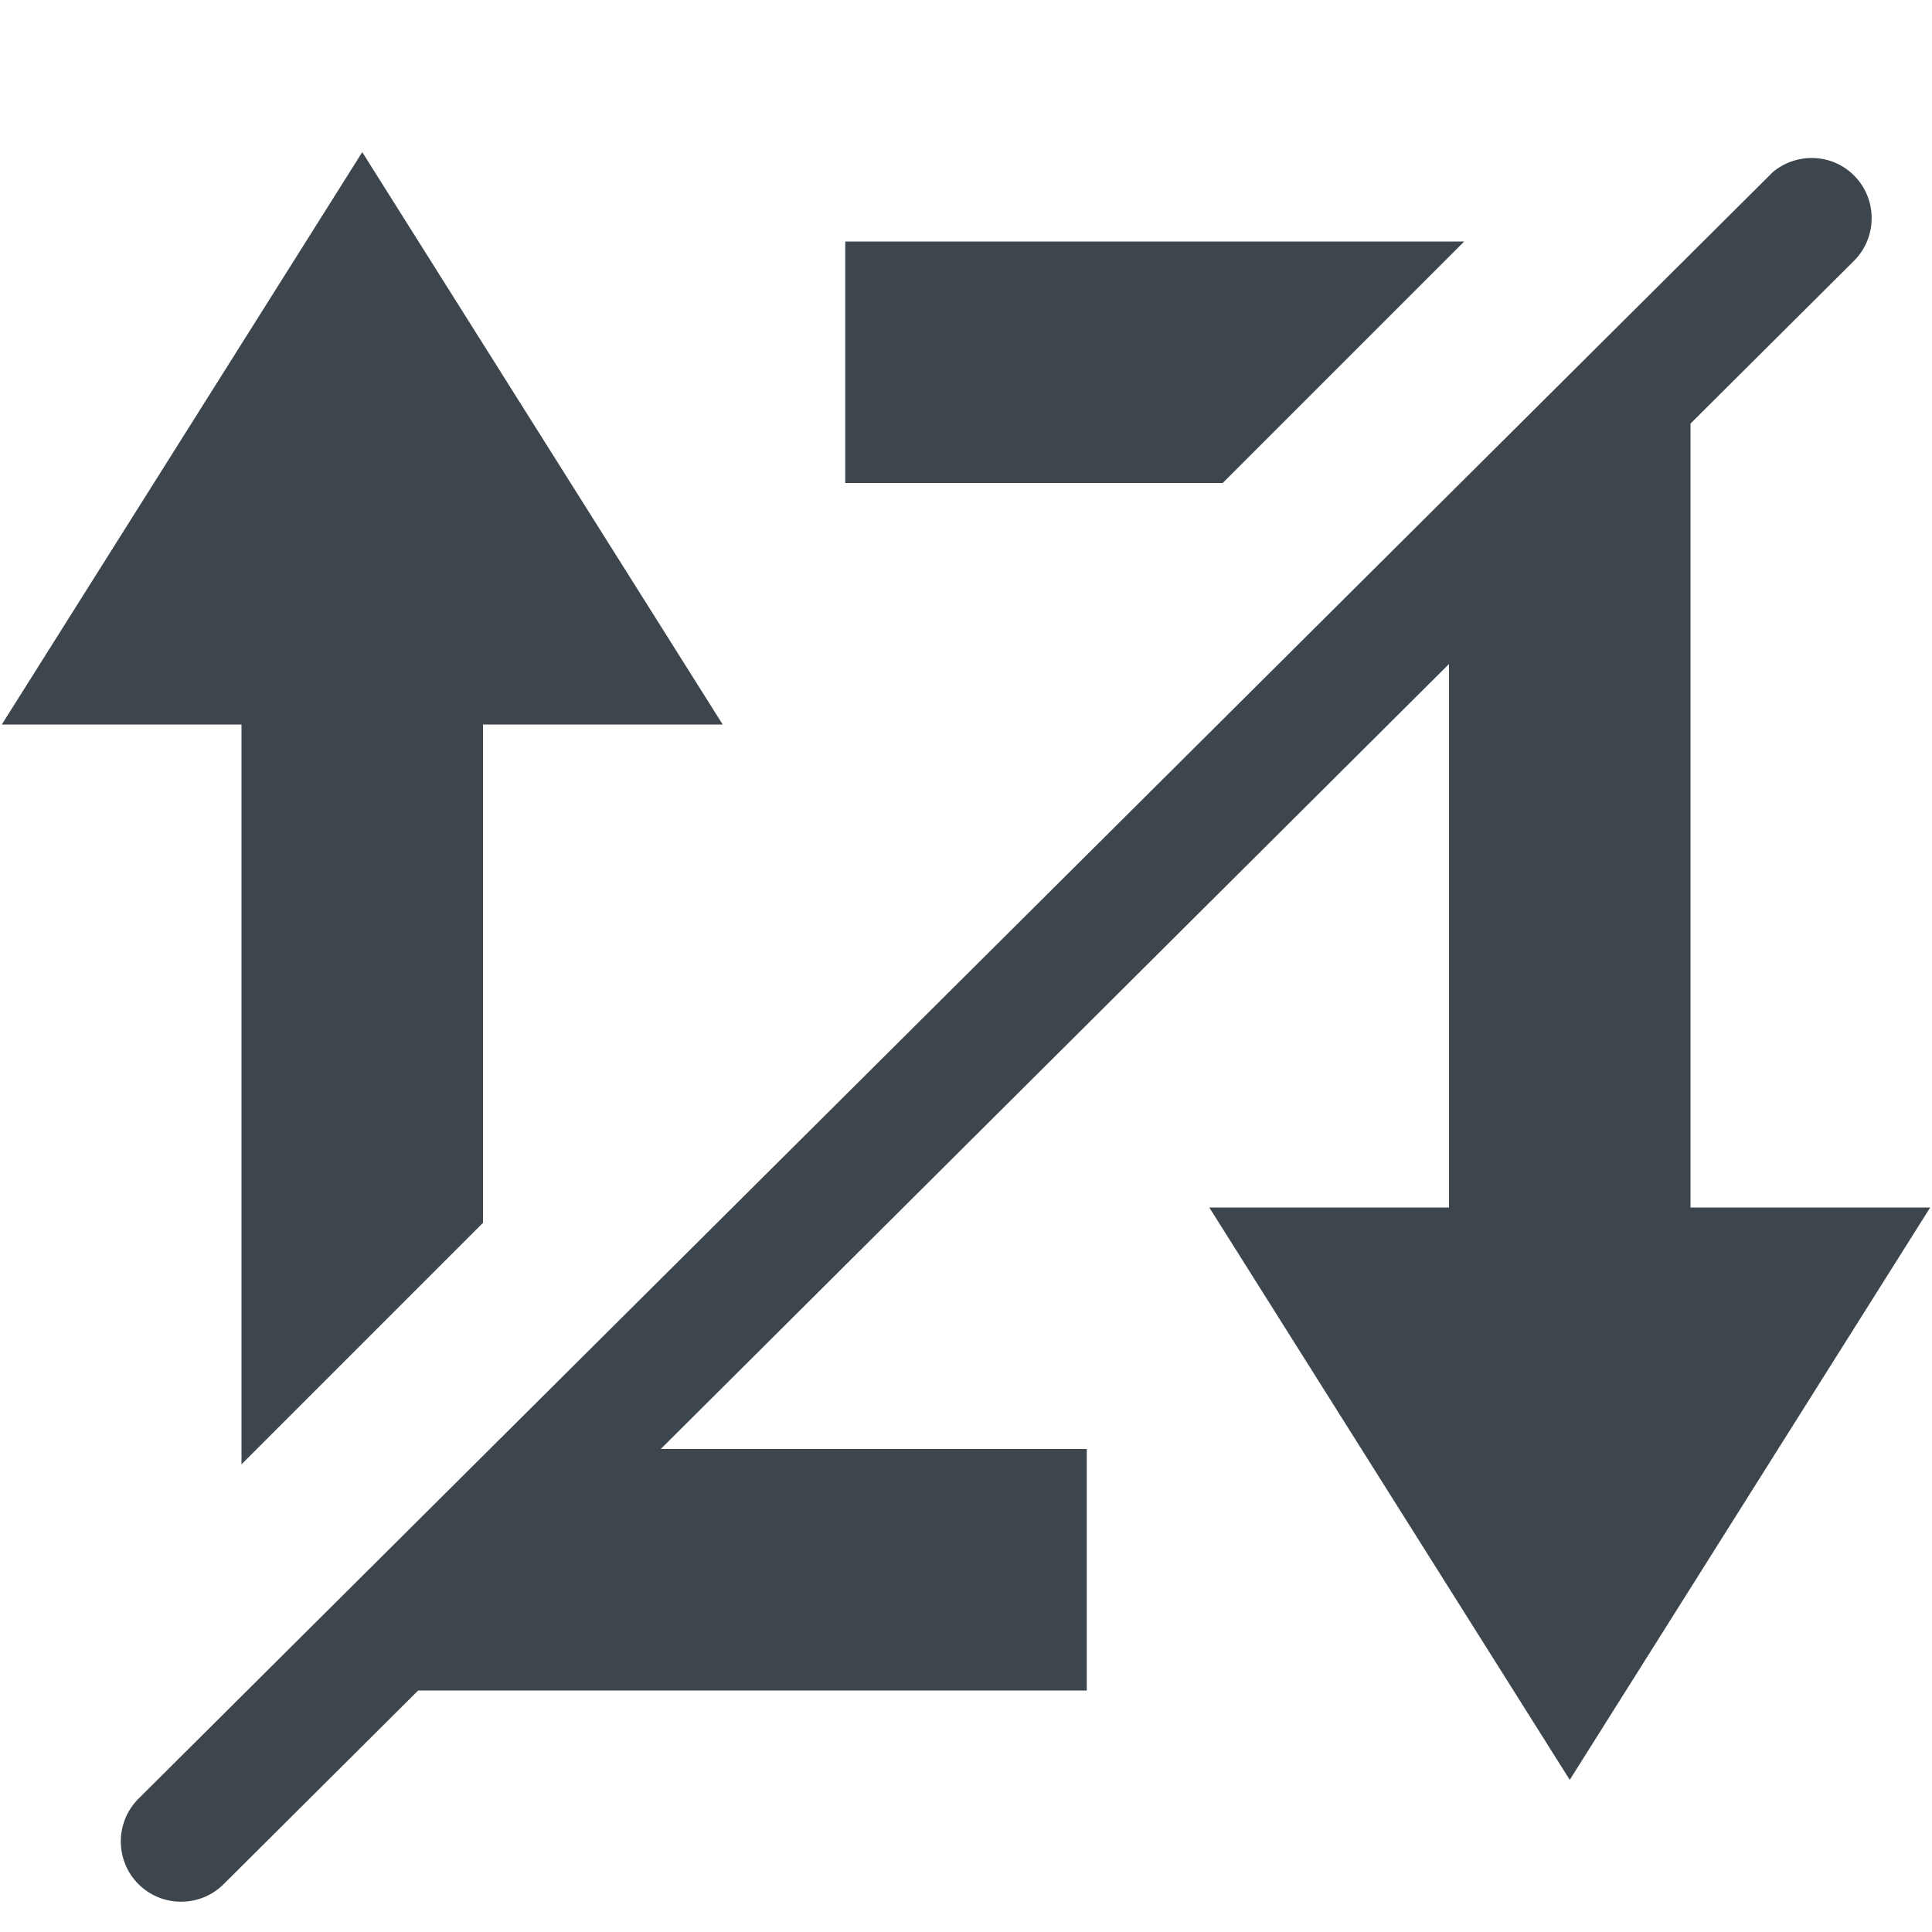 <?xml version="1.0" encoding="utf-8"?>
<!-- Generator: Adobe Illustrator 16.0.4, SVG Export Plug-In . SVG Version: 6.00 Build 0)  -->
<!DOCTYPE svg PUBLIC "-//W3C//DTD SVG 1.1//EN" "http://www.w3.org/Graphics/SVG/1.1/DTD/svg11.dtd">
<svg version="1.1" id="artwork" xmlns="http://www.w3.org/2000/svg" xmlns:xlink="http://www.w3.org/1999/xlink" x="0px" y="0px"
	 width="16px" height="16px" viewBox="0 0 16 16" enable-background="new 0 0 16 16" xml:space="preserve">
<path fill="#3D464D" d="M14,10V3.508l1.354-1.348c0.195-0.195,0.195-0.512,0-0.707c-0.184-0.184-0.475-0.191-0.671-0.029L1.143,14.9
	c-0.191,0.195-0.19,0.509,0.003,0.703c0.195,0.195,0.512,0.195,0.707,0L3.463,14H9v-2H5.472L12,5.499V10h-1.985L13,14.74L15.985,10
	H14z"/>
<g>
	<polygon fill="#3D464D" points="4,6 5.985,6 3,1.26 0.015,6 2,6 2,12.127 4,10.127 	"/>
	<polygon fill="#3D464D" points="7,2 7,4 10.126,4 12.126,2 	"/>
</g>
</svg>

